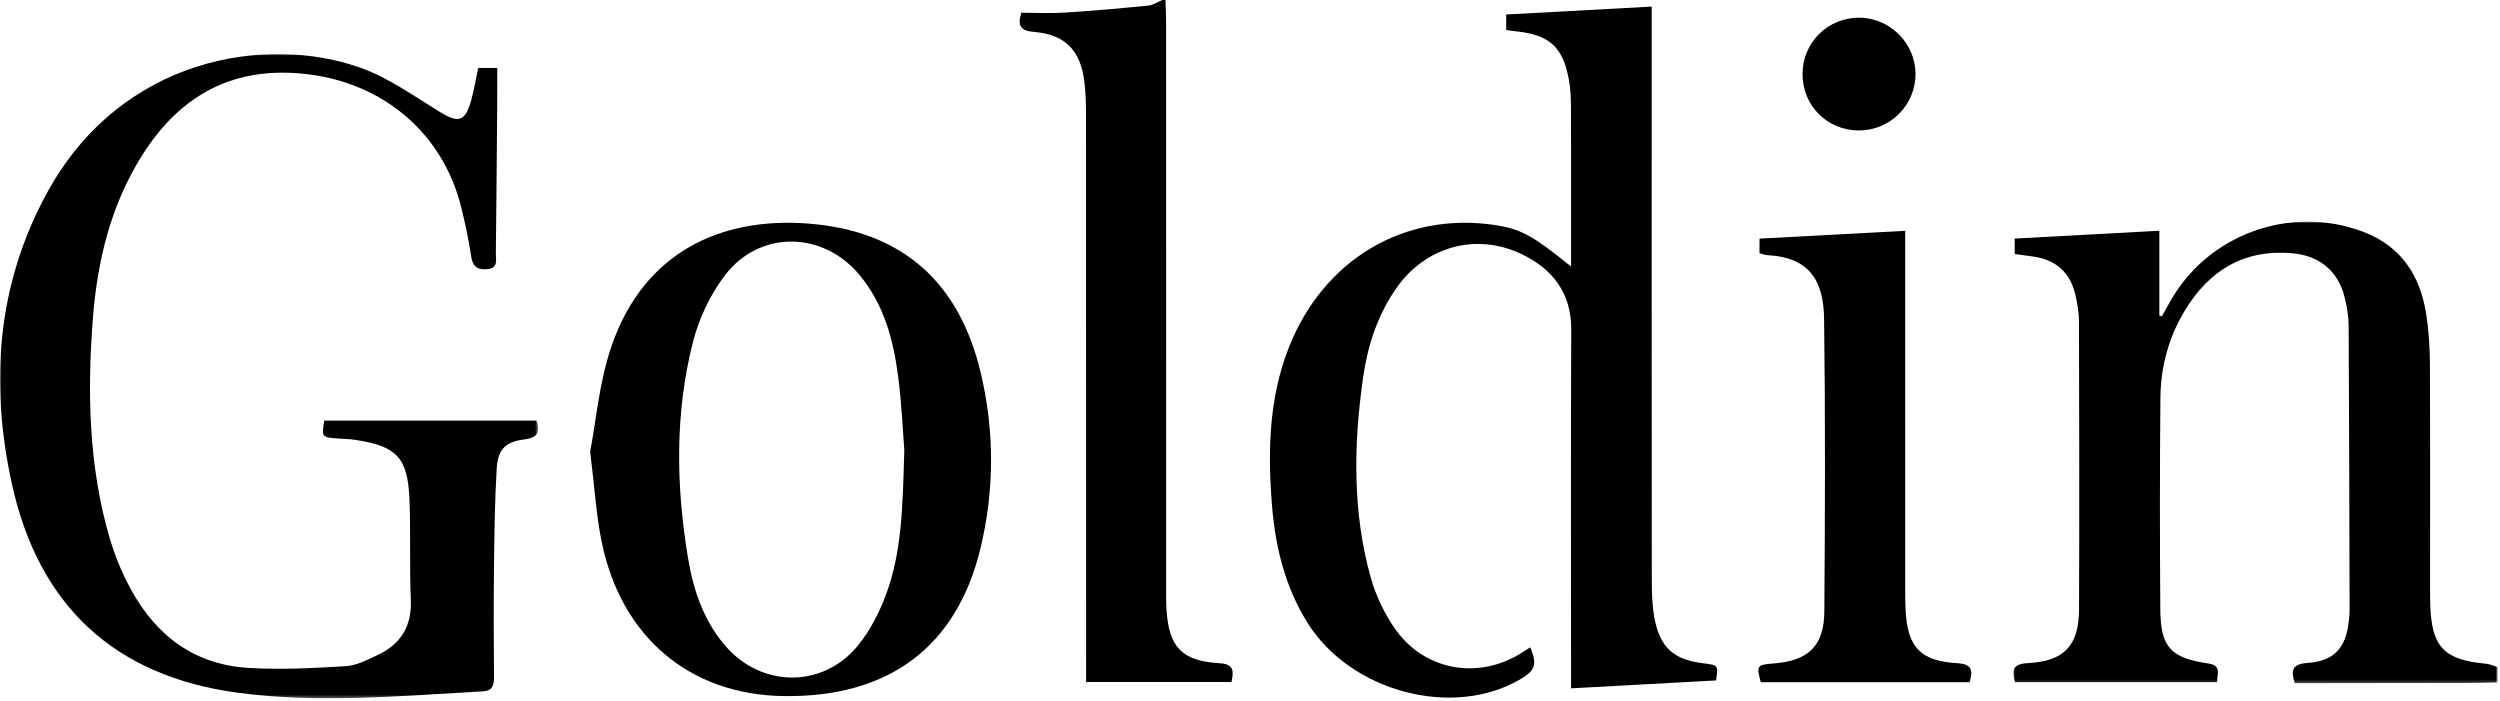 <?xml version="1.0" encoding="UTF-8"?>
<svg width="806px" height="226px" viewBox="0 0 806 226" version="1.1" xmlns="http://www.w3.org/2000/svg" xmlns:xlink="http://www.w3.org/1999/xlink">
    <title>logo_goldin_dark</title>
    <defs>
        <polygon id="path-1" points="0 0 156.101 0 156.101 148.804 0 148.804"></polygon>
        <polygon id="path-3" points="-6.21724894e-15 0 173.504 0 173.504 207.686 -6.21724894e-15 207.686"></polygon>
    </defs>
    <g id="Page-1" stroke="none" stroke-width="1" fill="none" fill-rule="evenodd">
        <g id="Desktop" transform="translate(-109, -194)">
            <g id="logo_goldin_dark" transform="translate(109, 194)">
                <g id="Group-3" transform="translate(649.103, 71.453)">
                    <mask id="mask-2" fill="white">
                        <use xlink:href="#path-1"></use>
                    </mask>
                    <g id="Clip-2"></g>
                    <path d="M156.101,148.574 C152.624,148.633 149.148,148.736 145.671,148.743 C129.711,148.778 113.751,148.786 97.791,148.804 C95.49,148.804 93.188,148.804 90.733,148.804 C89.374,144.679 89.897,142.624 94.809,142.291 C103.324,141.714 107.199,137.503 108.112,129.013 C108.236,127.859 108.405,126.7 108.402,125.544 C108.331,94.864 108.28,64.183 108.097,33.505 C108.079,30.39 107.522,27.215 106.755,24.182 C104.658,15.879 98.589,10.965 90.031,10.206 C74.349,8.815 63.072,15.723 55.221,28.772 C50.067,37.337 47.507,46.809 47.416,56.736 C47.208,79.457 47.216,102.18 47.38,124.901 C47.469,137.191 50.666,140.675 62.84,142.456 C67.302,143.109 65.642,145.911 65.676,148.49 L0.532,148.49 C-0.503,144.881 -0.461,142.598 4.696,142.335 C16.404,141.737 21.137,136.685 21.181,124.974 C21.296,94.126 21.254,63.276 21.161,32.427 C21.152,29.313 20.644,26.132 19.877,23.105 C18.156,16.305 13.657,12.343 6.654,11.301 C4.689,11.008 2.72,10.749 0.425,10.429 L0.425,5.47 C15.847,4.632 31.285,3.794 47.07,2.937 L47.07,30.264 C47.339,30.354 47.609,30.445 47.877,30.535 C48.71,29.053 49.554,27.576 50.375,26.087 C62.43,4.213 89.147,-5.594 112.646,3.224 C125.213,7.94 131.307,17.631 133.188,30.301 C133.963,35.526 134.277,40.862 134.302,46.15 C134.415,70.199 134.35,94.249 134.355,118.298 C134.355,120.122 134.359,121.947 134.424,123.769 C134.902,137.178 138.87,141.287 152.37,142.527 C153.635,142.644 154.858,143.228 156.101,143.595 L156.101,148.574 Z" id="Fill-1" fill="#000000" mask="url(#mask-2)"></path>
                </g>
                <path d="M375.737,0 C375.812,2.317 375.951,4.635 375.952,6.953 C375.964,68.127 375.961,129.301 375.965,190.476 C375.966,192.464 375.939,194.458 376.066,196.442 C376.851,208.695 380.964,213.083 393.222,213.825 C397.938,214.11 397.758,216.462 397.017,219.887 L350.159,219.887 L350.159,212.579 C350.159,154.056 350.169,95.535 350.136,37.013 C350.134,33.373 350.019,29.705 349.565,26.099 C348.321,16.214 343.32,11.1 333.433,10.296 C328.986,9.934 327.945,8.298 329.28,4.105 C333.977,4.105 338.746,4.352 343.48,4.053 C352.41,3.489 361.327,2.681 370.231,1.798 C371.778,1.645 373.238,0.622 374.738,0 L375.737,0 Z" id="Fill-4" fill="#000000"></path>
                <path d="M532.503,2.124 L532.503,7.338 C532.503,67.213 532.487,127.088 532.539,186.963 C532.542,191.089 532.643,195.291 533.404,199.327 C535.193,208.797 539.647,212.693 549.131,213.848 C554.008,214.443 554.008,214.443 553.248,219.374 C537.875,220.211 522.564,221.045 506.506,221.919 L506.506,217.219 C506.506,180.233 506.405,143.247 506.565,106.261 C506.615,94.485 500.599,86.789 490.694,81.991 C475.917,74.833 459.469,79.495 450.126,92.98 C444.148,101.61 440.923,111.376 439.469,121.641 C436.4,143.303 435.972,164.982 441.945,186.247 C443.614,192.187 446.457,198.124 450.058,203.137 C459.719,216.585 477.483,219.253 491.26,210.025 C491.936,209.572 492.631,209.148 493.347,208.693 C495.628,214.148 495.025,216.105 490.339,218.884 C468.488,231.841 435.331,223.053 421.421,200.6 C414.257,189.034 411.156,176.217 410.083,162.854 C408.691,145.539 409.057,128.367 415.579,111.892 C426.722,83.747 452.522,68.354 481.538,72.487 C490.092,73.706 493.988,75.778 506.506,85.922 L506.506,71.779 C506.506,59.34 506.548,46.9 506.475,34.461 C506.457,31.492 506.322,28.475 505.782,25.564 C503.833,15.054 499.511,11.224 488.755,10.096 C487.791,9.995 486.831,9.858 485.605,9.705 L485.605,4.668 C501.111,3.827 516.415,2.997 532.503,2.124" id="Fill-6" fill="#000000"></path>
                <g id="Group-10" transform="translate(0, 17.431)">
                    <mask id="mask-4" fill="white">
                        <use xlink:href="#path-3"></use>
                    </mask>
                    <g id="Clip-9"></g>
                    <path d="M104.549,118.168 L138.892,118.168 L172.984,118.168 C174.092,121.516 173.706,123.665 169.078,124.23 C162.957,124.979 160.501,127.44 160.133,133.672 C159.5,144.42 159.382,155.203 159.257,165.975 C159.122,177.587 159.166,189.203 159.268,200.817 C159.292,203.524 158.781,205.292 155.649,205.464 C129.402,206.903 103.034,209.395 76.907,205.939 C36.873,200.644 12.372,177.813 3.77,138.302 C-3.275,105.943 -0.987,74.173 15.253,44.571 C39.276,0.782 86.21,-6.332 116.34,4.456 C125.406,7.703 133.562,13.623 141.893,18.711 C147.741,22.283 149.932,21.825 151.826,15.205 C152.817,11.741 153.389,8.157 154.185,4.464 L160.31,4.464 C160.31,8.319 160.334,11.904 160.305,15.49 C160.176,31.748 160.059,48.007 159.859,64.265 C159.833,66.362 160.78,69.084 156.939,69.361 C153.486,69.611 152.338,68.176 151.859,64.947 C151.081,59.71 149.964,54.507 148.689,49.363 C142.808,25.636 123.788,9.504 99.32,6.514 C75.614,3.616 58.216,13.003 45.842,32.619 C35.68,48.729 31.35,66.757 29.924,85.464 C28.113,109.22 28.593,132.896 35.343,156.015 C36.685,160.607 38.457,165.137 40.56,169.438 C48.631,185.943 61.192,196.782 80.172,197.908 C90.576,198.526 101.086,197.977 111.51,197.344 C114.995,197.132 118.485,195.285 121.762,193.742 C129.281,190.202 132.831,184.371 132.455,175.814 C131.982,165.048 132.453,154.242 132.007,143.475 C131.453,130.078 127.859,126.39 114.563,124.385 C112.594,124.088 110.583,124.082 108.592,123.924 C103.744,123.538 103.641,123.381 104.549,118.168" id="Fill-8" fill="#000000" mask="url(#mask-4)"></path>
                </g>
                <path d="M291.548,145.102 C291.098,139.477 290.731,130.347 289.557,121.321 C288.027,109.555 284.998,98.179 277.181,88.733 C265.339,74.422 244.843,74.077 233.636,88.858 C228.867,95.147 225.242,102.943 223.318,110.608 C217.59,133.416 217.952,156.605 221.783,179.733 C223.511,190.165 226.795,200.038 233.855,208.239 C245.488,221.753 265.293,221.948 276.567,208.159 C280.468,203.386 283.462,197.563 285.627,191.758 C290.801,177.886 291.026,163.192 291.548,145.102 M190.271,145.613 C192.16,135.907 193.156,123.123 197.221,111.395 C207.672,81.248 232.449,69.93 260.508,72.074 C290.72,74.383 309.26,90.793 316.228,120.358 C320.631,139.04 320.62,157.914 316.152,176.585 C308.497,208.573 286.526,224.928 252.544,224.414 C222.339,223.956 200.236,205.384 193.969,174.652 C192.221,166.081 191.712,157.258 190.271,145.613" id="Fill-11" fill="#000000"></path>
                <path d="M634.989,219.951 L567.679,219.951 C566.241,214.508 566.359,214.334 571.99,213.883 C583.053,212.996 588.091,208.228 588.17,197.082 C588.393,165.729 588.508,134.372 588.096,103.023 C587.934,90.639 583.604,83.001 569.773,82.255 C568.98,82.212 568.202,81.882 567.267,81.648 L567.267,76.93 C582.908,76.092 598.208,75.271 614.233,74.413 L614.233,79.168 C614.233,116.162 614.231,153.157 614.238,190.152 C614.238,192.307 614.248,194.467 614.358,196.618 C614.977,208.657 619.085,213.124 631.031,213.811 C635.823,214.087 636.124,216.2 634.989,219.951" id="Fill-13" fill="#000000"></path>
                <path d="M599.446,5.706 C609.3,5.745 617.529,13.959 617.565,23.791 C617.602,33.926 609.329,42.139 599.161,42.06 C589.073,41.981 581.187,34.083 581.134,24.006 C581.083,13.768 589.189,5.665 599.446,5.706" id="Fill-15" fill="#000000"></path>
            </g>
        </g>
    </g>
</svg>